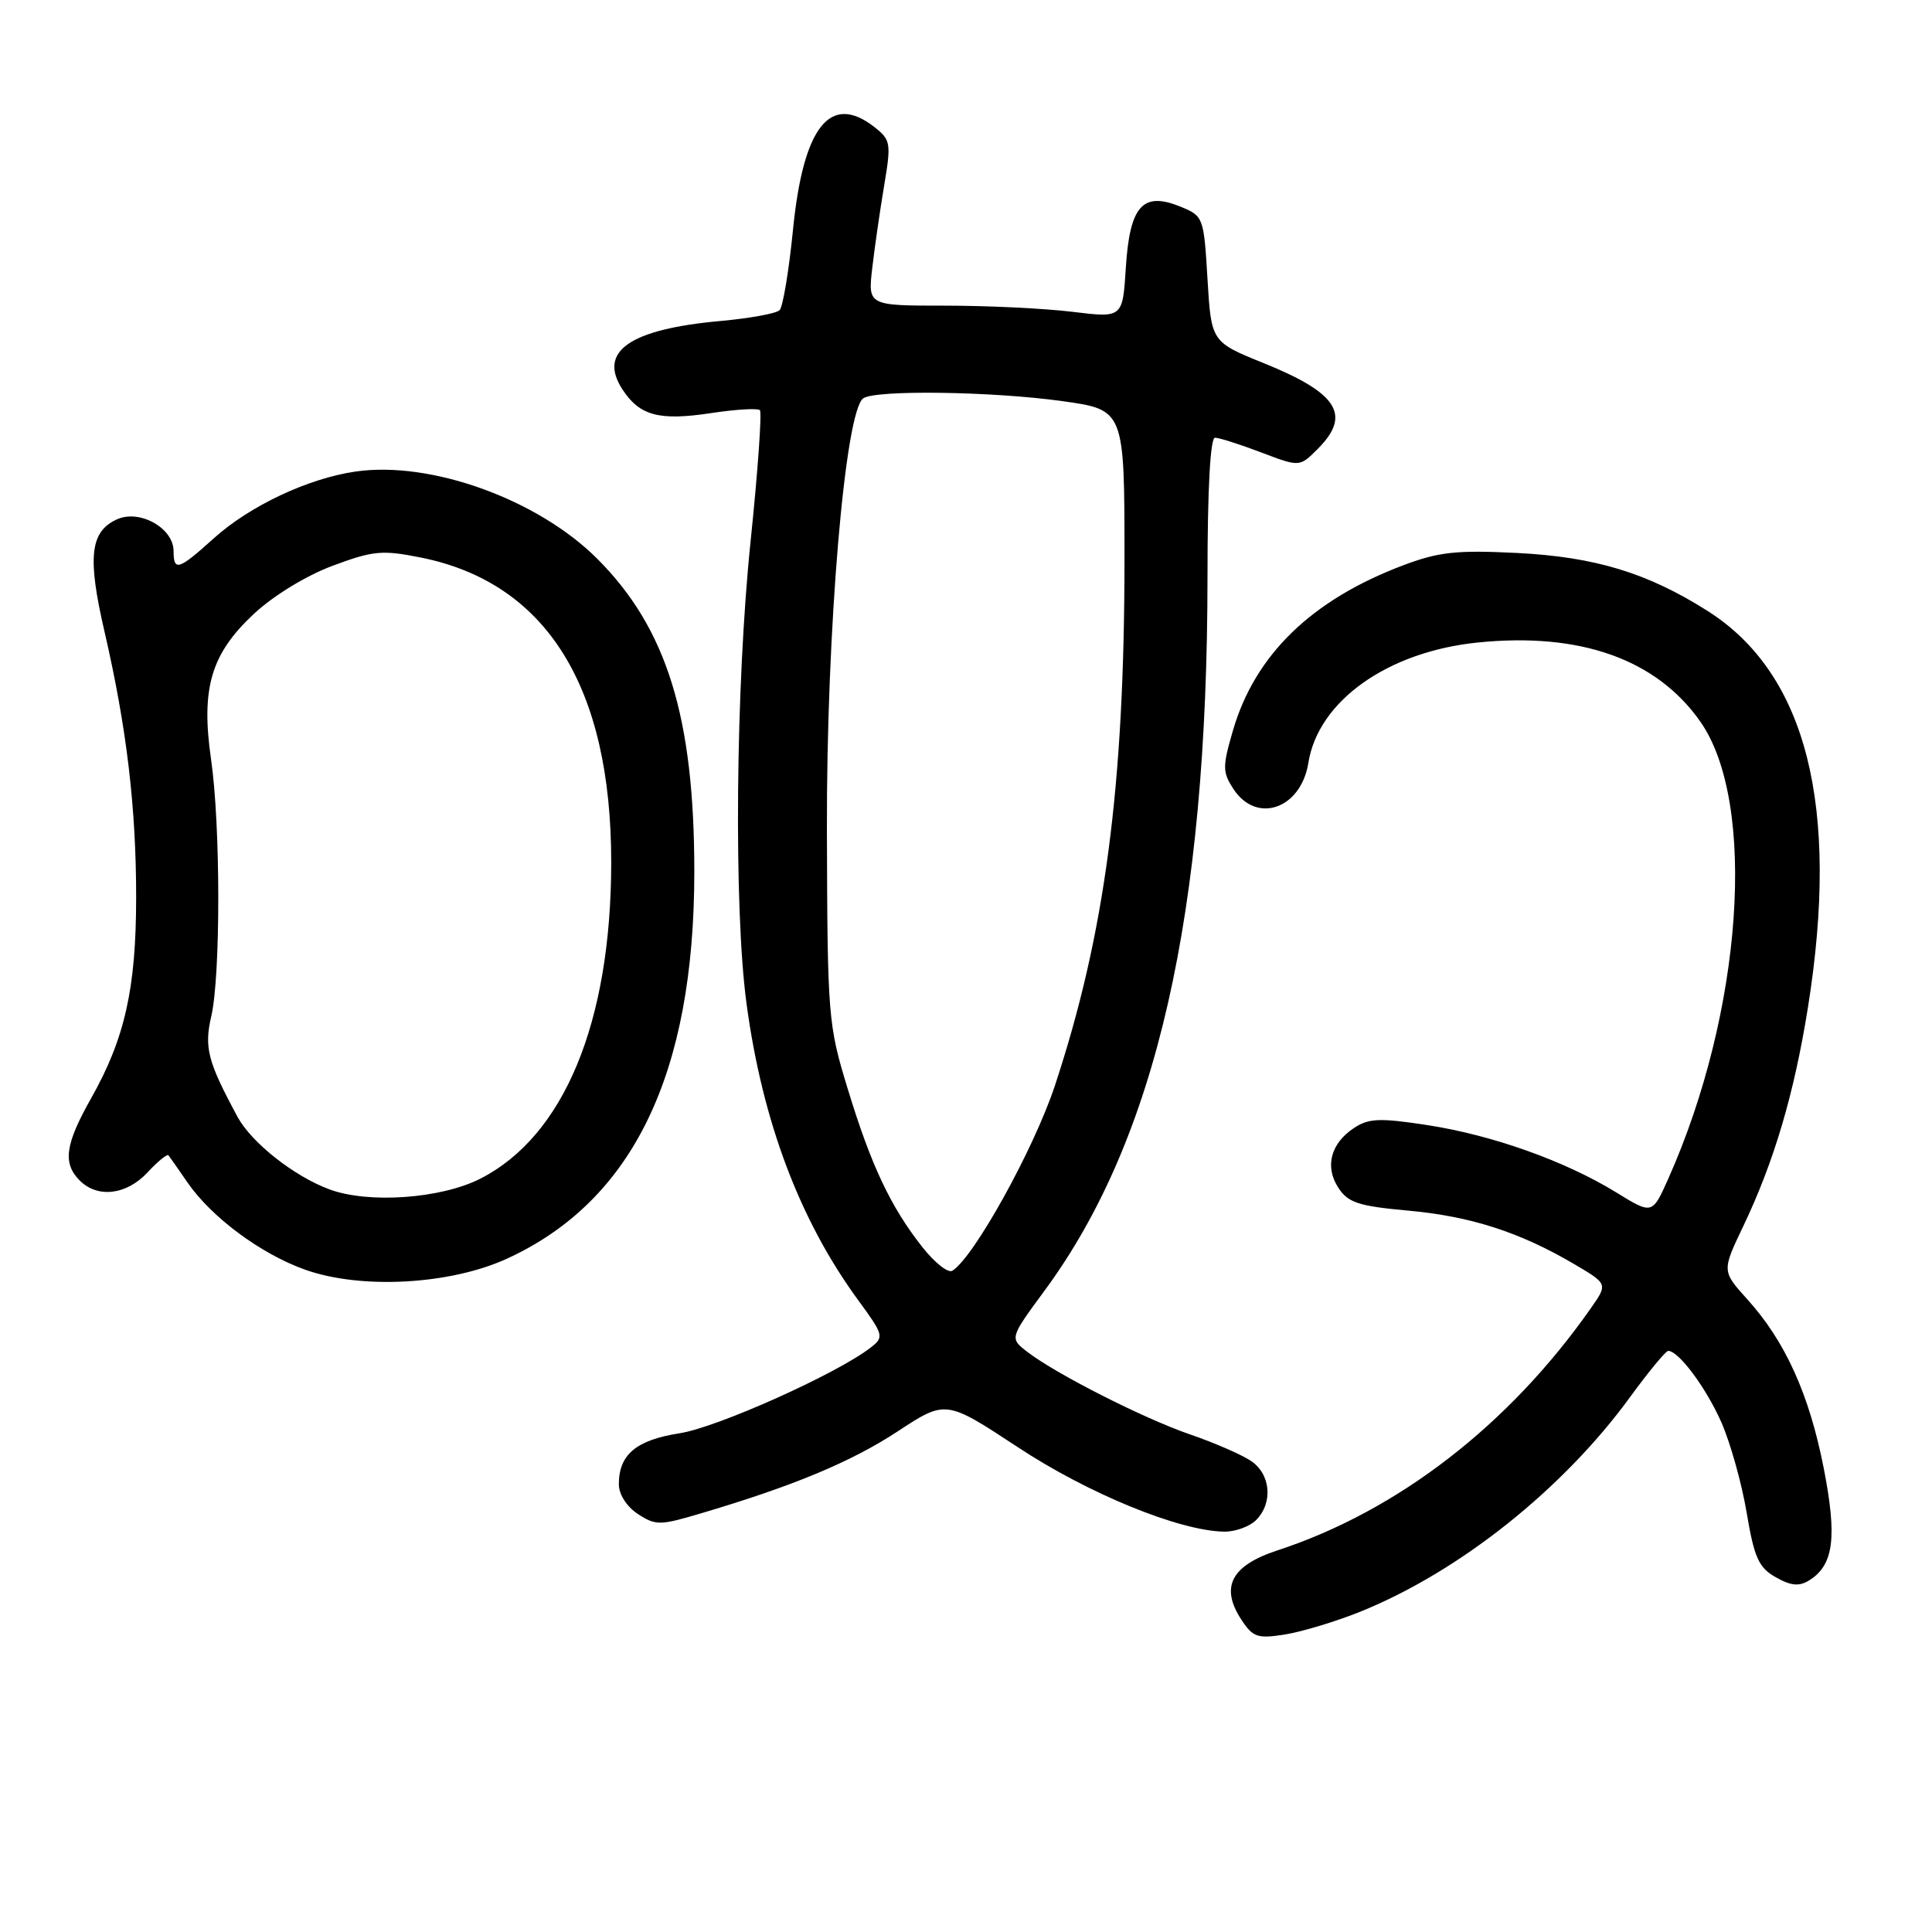 <?xml version="1.0" encoding="UTF-8" standalone="no"?>
<!DOCTYPE svg PUBLIC "-//W3C//DTD SVG 1.1//EN" "http://www.w3.org/Graphics/SVG/1.1/DTD/svg11.dtd" >
<svg xmlns="http://www.w3.org/2000/svg" xmlns:xlink="http://www.w3.org/1999/xlink" version="1.1" viewBox="0 0 256 256">
 <g >
 <path fill="currentColor"
d=" M 180.24 213.56 C 193.37 208.26 207.10 197.33 216.00 185.11 C 218.45 181.75 220.72 179.00 221.05 179.00 C 222.43 179.00 226.05 183.86 228.08 188.44 C 229.27 191.14 230.79 196.54 231.44 200.43 C 232.45 206.43 233.04 207.72 235.31 209.00 C 237.33 210.14 238.41 210.23 239.74 209.40 C 242.99 207.36 243.45 203.71 241.64 194.47 C 239.72 184.73 236.55 177.72 231.54 172.18 C 228.15 168.42 228.15 168.42 231.00 162.46 C 235.08 153.90 237.73 144.94 239.56 133.50 C 243.82 106.82 239.38 89.27 226.26 80.95 C 218.31 75.91 211.35 73.79 201.00 73.27 C 192.98 72.87 190.63 73.13 185.89 74.92 C 173.78 79.50 166.29 86.77 163.37 96.80 C 161.97 101.61 161.98 102.31 163.44 104.55 C 166.51 109.24 172.40 107.18 173.37 101.06 C 174.68 92.88 183.86 86.36 195.78 85.14 C 209.37 83.75 219.48 87.34 225.29 95.60 C 232.86 106.38 230.92 134.09 221.04 156.22 C 218.93 160.94 218.93 160.94 214.14 157.99 C 207.40 153.85 197.77 150.41 189.12 149.08 C 182.88 148.12 181.38 148.17 179.45 149.44 C 176.32 151.49 175.50 154.59 177.35 157.40 C 178.62 159.36 180.04 159.82 186.56 160.41 C 194.84 161.16 201.32 163.24 208.52 167.46 C 213.05 170.12 213.05 170.12 210.82 173.31 C 199.99 188.79 185.22 200.21 169.25 205.44 C 163.13 207.45 161.65 210.29 164.49 214.62 C 166.02 216.95 166.62 217.16 170.31 216.57 C 172.57 216.20 177.04 214.85 180.24 213.56 Z  M 166.43 201.43 C 168.73 199.12 168.38 195.29 165.70 193.54 C 164.43 192.71 160.83 191.14 157.69 190.07 C 151.54 187.95 139.96 182.08 136.14 179.14 C 133.77 177.32 133.77 177.32 138.43 170.99 C 153.23 150.88 160.00 121.16 160.00 76.25 C 160.00 64.88 160.37 58.00 160.99 58.00 C 161.53 58.00 164.28 58.87 167.09 59.94 C 172.21 61.89 172.21 61.89 174.60 59.49 C 179.10 54.99 177.29 52.10 167.50 48.14 C 160.50 45.31 160.50 45.31 160.00 36.98 C 159.51 28.75 159.46 28.62 156.38 27.37 C 151.42 25.35 149.70 27.27 149.18 35.45 C 148.76 42.13 148.76 42.13 142.13 41.32 C 138.48 40.87 130.89 40.50 125.25 40.50 C 115.00 40.50 115.00 40.50 115.58 35.50 C 115.90 32.75 116.61 27.83 117.16 24.56 C 118.10 18.95 118.03 18.53 115.83 16.81 C 110.00 12.28 106.44 16.78 105.08 30.40 C 104.54 35.85 103.74 40.66 103.30 41.10 C 102.86 41.54 99.35 42.18 95.50 42.53 C 83.41 43.62 79.18 46.57 82.49 51.62 C 84.76 55.09 87.34 55.78 94.21 54.74 C 97.49 54.24 100.40 54.07 100.69 54.35 C 100.97 54.64 100.42 62.44 99.46 71.69 C 97.47 90.90 97.21 120.35 98.92 133.00 C 101.02 148.58 105.97 161.71 113.73 172.30 C 117.10 176.91 117.17 177.16 115.37 178.56 C 110.94 182.01 95.07 189.13 90.08 189.91 C 84.30 190.81 82.00 192.73 82.00 196.67 C 82.00 198.01 83.04 199.64 84.52 200.61 C 86.87 202.15 87.44 202.14 92.77 200.56 C 105.08 196.92 112.76 193.72 118.91 189.69 C 125.32 185.48 125.32 185.48 134.85 191.75 C 144.18 197.91 156.24 202.85 162.18 202.95 C 163.65 202.98 165.56 202.29 166.43 201.43 Z  M 67.18 166.78 C 83.86 159.13 92.00 142.32 92.00 115.50 C 92.00 95.02 88.35 83.25 79.14 74.04 C 71.26 66.16 57.08 61.04 47.13 62.48 C 40.81 63.39 33.06 67.04 28.26 71.39 C 23.66 75.54 23.00 75.75 23.00 73.02 C 23.00 69.97 18.50 67.45 15.49 68.82 C 11.93 70.44 11.56 73.83 13.85 83.70 C 16.79 96.42 18.05 107.05 18.04 119.00 C 18.03 130.98 16.54 137.61 12.09 145.50 C 8.62 151.64 8.28 154.13 10.57 156.43 C 12.94 158.80 16.78 158.34 19.56 155.34 C 20.91 153.88 22.16 152.87 22.33 153.09 C 22.51 153.32 23.64 154.93 24.84 156.68 C 28.03 161.30 34.55 166.14 40.40 168.23 C 47.81 170.88 59.63 170.24 67.18 166.78 Z  M 122.22 165.25 C 118.01 159.91 115.42 154.42 112.34 144.32 C 109.72 135.76 109.64 134.74 109.57 110.00 C 109.50 83.60 111.96 54.40 114.40 52.77 C 116.09 51.64 131.53 51.86 140.75 53.15 C 149.00 54.30 149.00 54.30 149.00 74.05 C 149.00 104.23 146.41 123.80 139.77 143.88 C 136.98 152.29 129.04 166.62 126.19 168.38 C 125.63 168.73 123.85 167.32 122.22 165.25 Z  M 43.63 157.59 C 38.95 155.85 33.33 151.41 31.48 148.00 C 27.52 140.67 27.03 138.81 28.00 134.64 C 29.24 129.23 29.23 109.36 27.97 100.65 C 26.61 91.23 27.94 86.67 33.61 81.37 C 36.18 78.96 40.54 76.29 44.04 74.98 C 49.46 72.96 50.63 72.85 55.78 73.88 C 72.42 77.22 81.02 91.02 80.99 114.36 C 80.96 135.49 74.73 150.53 63.65 156.18 C 58.42 158.84 48.81 159.52 43.63 157.59 Z "/>
</g>
</svg>